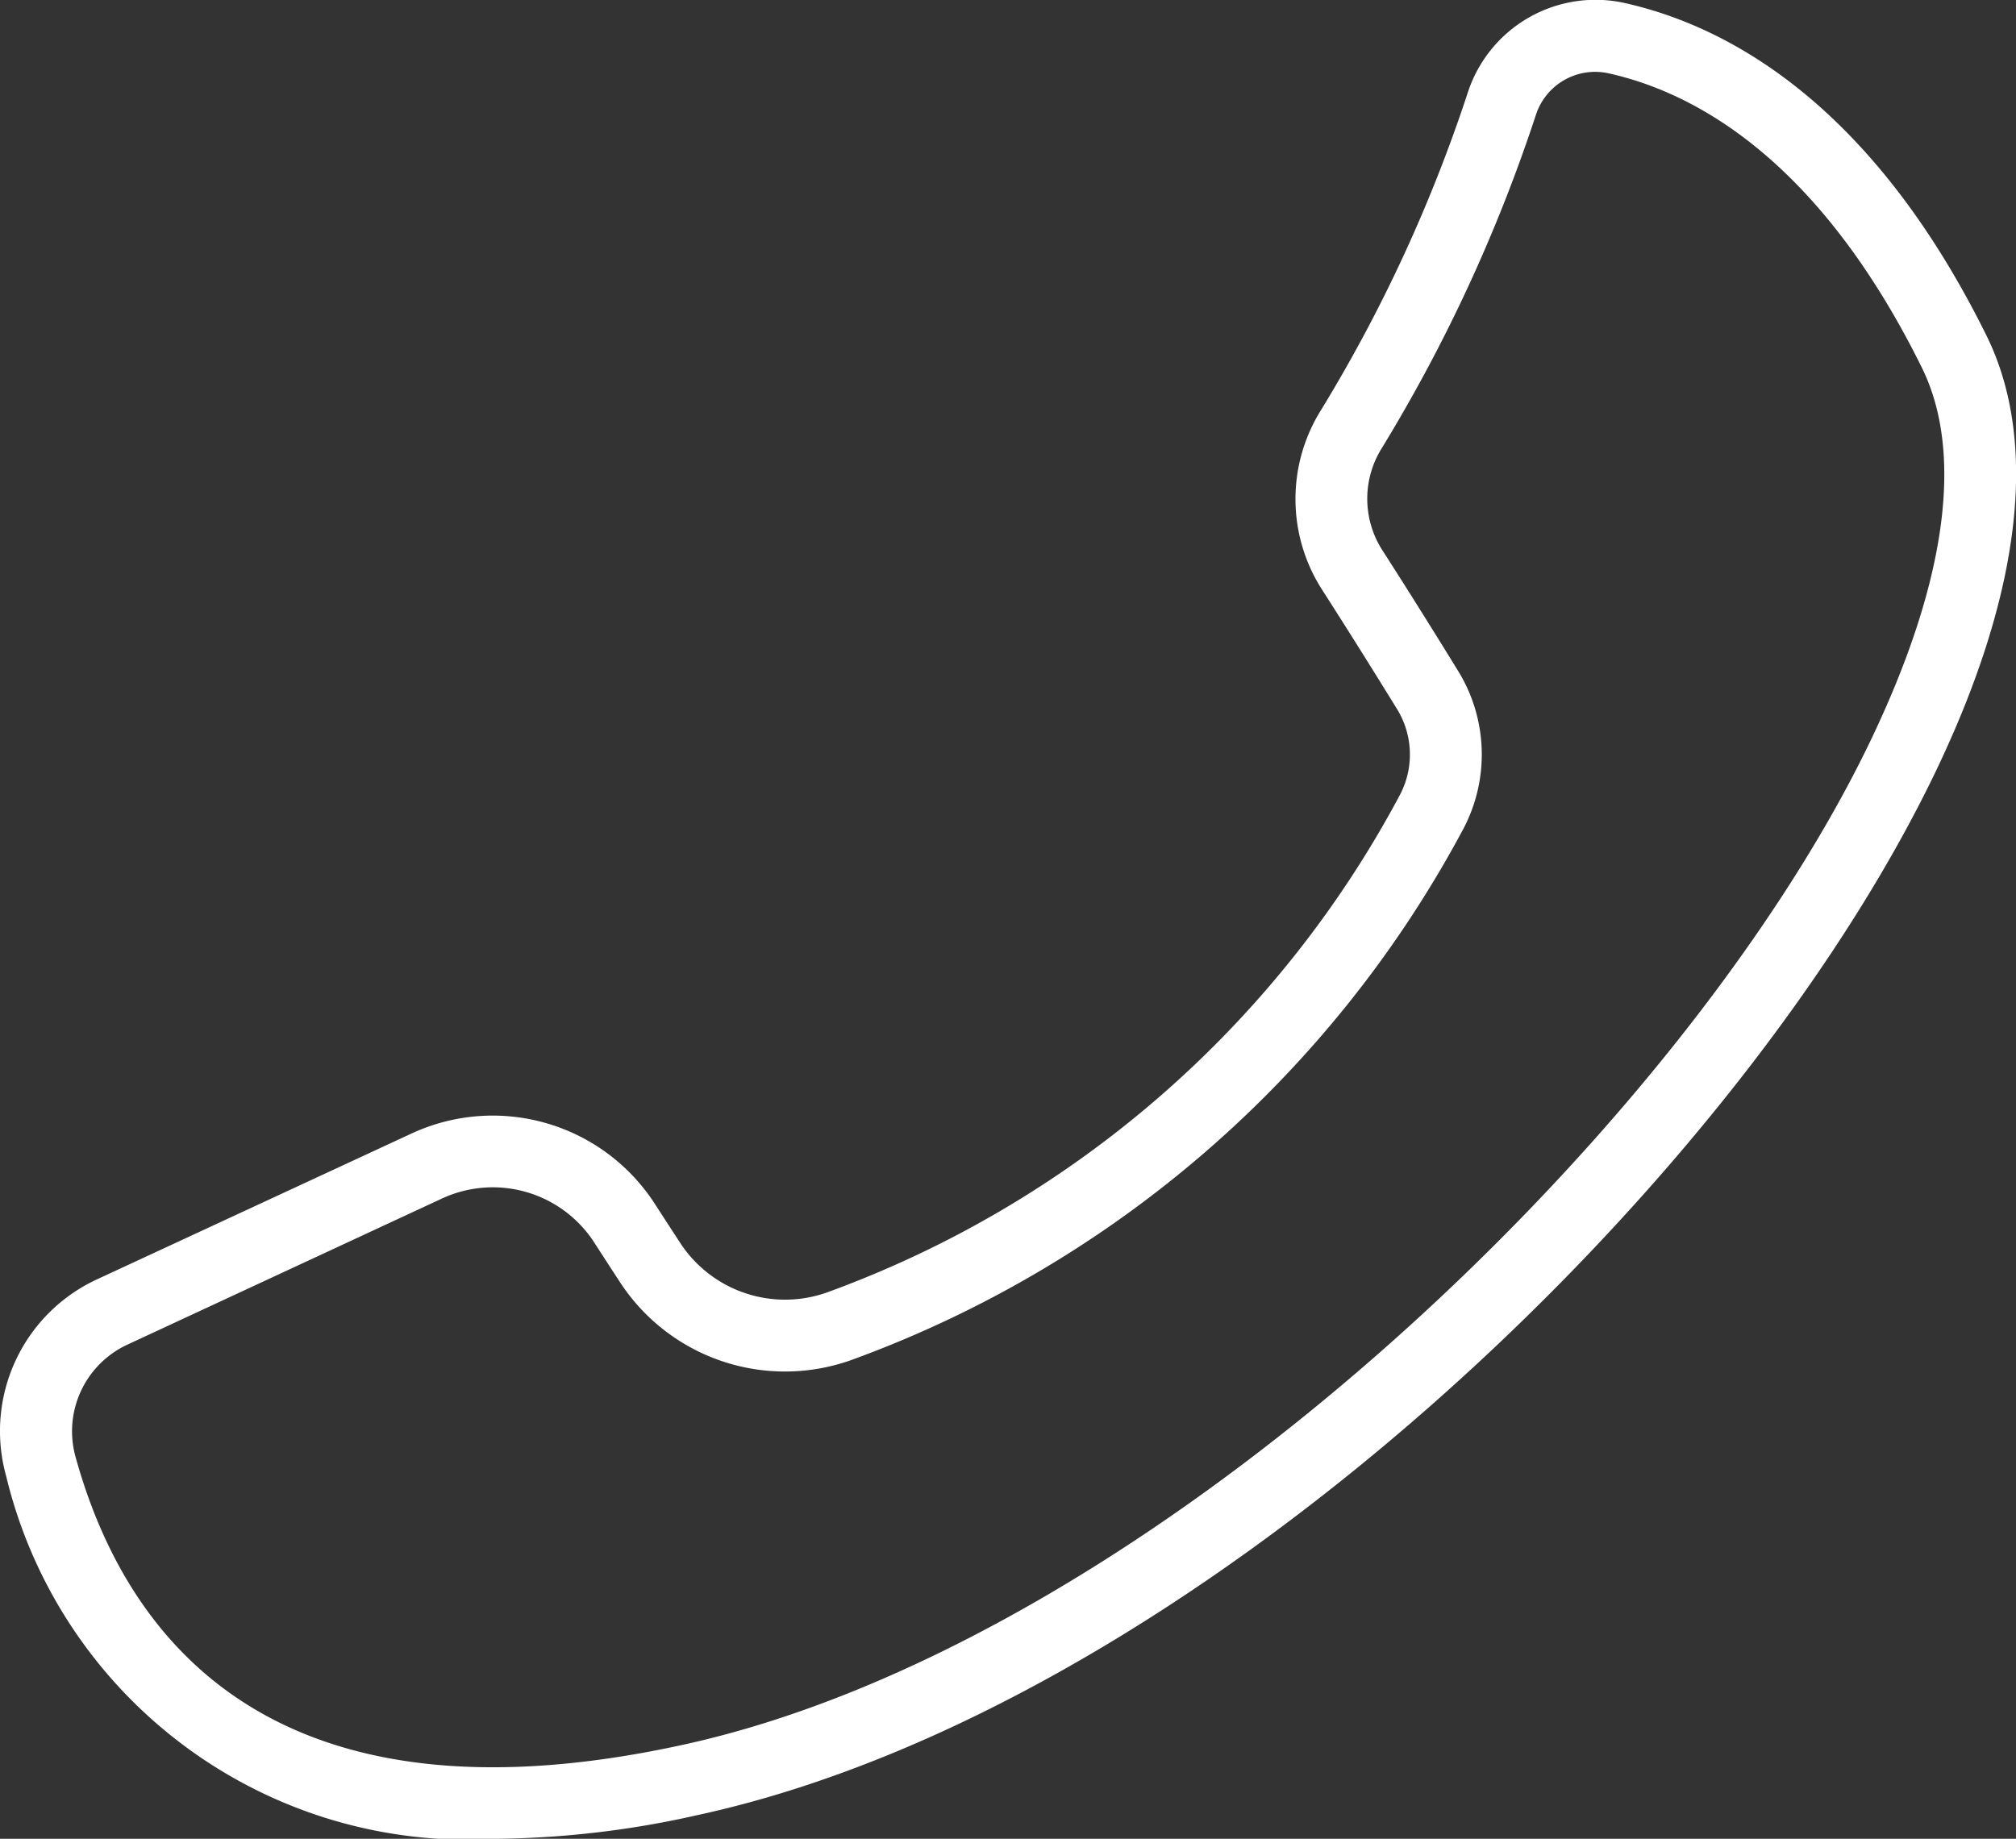 <svg xmlns="http://www.w3.org/2000/svg" width="32.884" height="30" viewBox="0 0 32.884 30"><rect x="0" y="0" width="32.884" height="30" fill="#333333" stroke="none"/><g transform="translate(159.216 -317.512)"><path d="M-151.11,347.512a7.744,7.744,0,0,1-8.006-5.919,2.728,2.728,0,0,1,1.49-3.212l5.132-2.38a3.148,3.148,0,0,1,3.955,1.145c.134.208.275.424.418.644a2.043,2.043,0,0,0,2.392.809,17.287,17.287,0,0,0,9.346-8.115,1.415,1.415,0,0,0-.043-1.4c-.292-.474-.743-1.2-1.237-1.97a2.737,2.737,0,0,1,0-2.92,24.743,24.743,0,0,0,2.393-5.184,2.191,2.191,0,0,1,2.563-1.447c1.647.37,4.007,1.61,5.892,5.421.861,1.741.571,4.21-.839,7.14-3.274,6.8-12.163,15.26-20.178,17A15.463,15.463,0,0,1-151.11,347.512Zm-6.022-8.065a1.558,1.558,0,0,0-.852,1.833c.815,2.952,3.195,6.163,9.9,4.7,7.566-1.647,16.281-9.946,19.37-16.365,1.247-2.592,1.539-4.705.844-6.11-1.68-3.395-3.7-4.482-5.1-4.795a1.016,1.016,0,0,0-1.192.673,26.011,26.011,0,0,1-2.512,5.436,1.555,1.555,0,0,0,0,1.66c.5.778.954,1.511,1.248,1.989a2.6,2.6,0,0,1,.082,2.562,18.486,18.486,0,0,1-9.994,8.674,3.215,3.215,0,0,1-3.765-1.273c-.145-.222-.287-.441-.423-.652a1.97,1.97,0,0,0-2.474-.716Z" fill="#fff"/></g></svg>